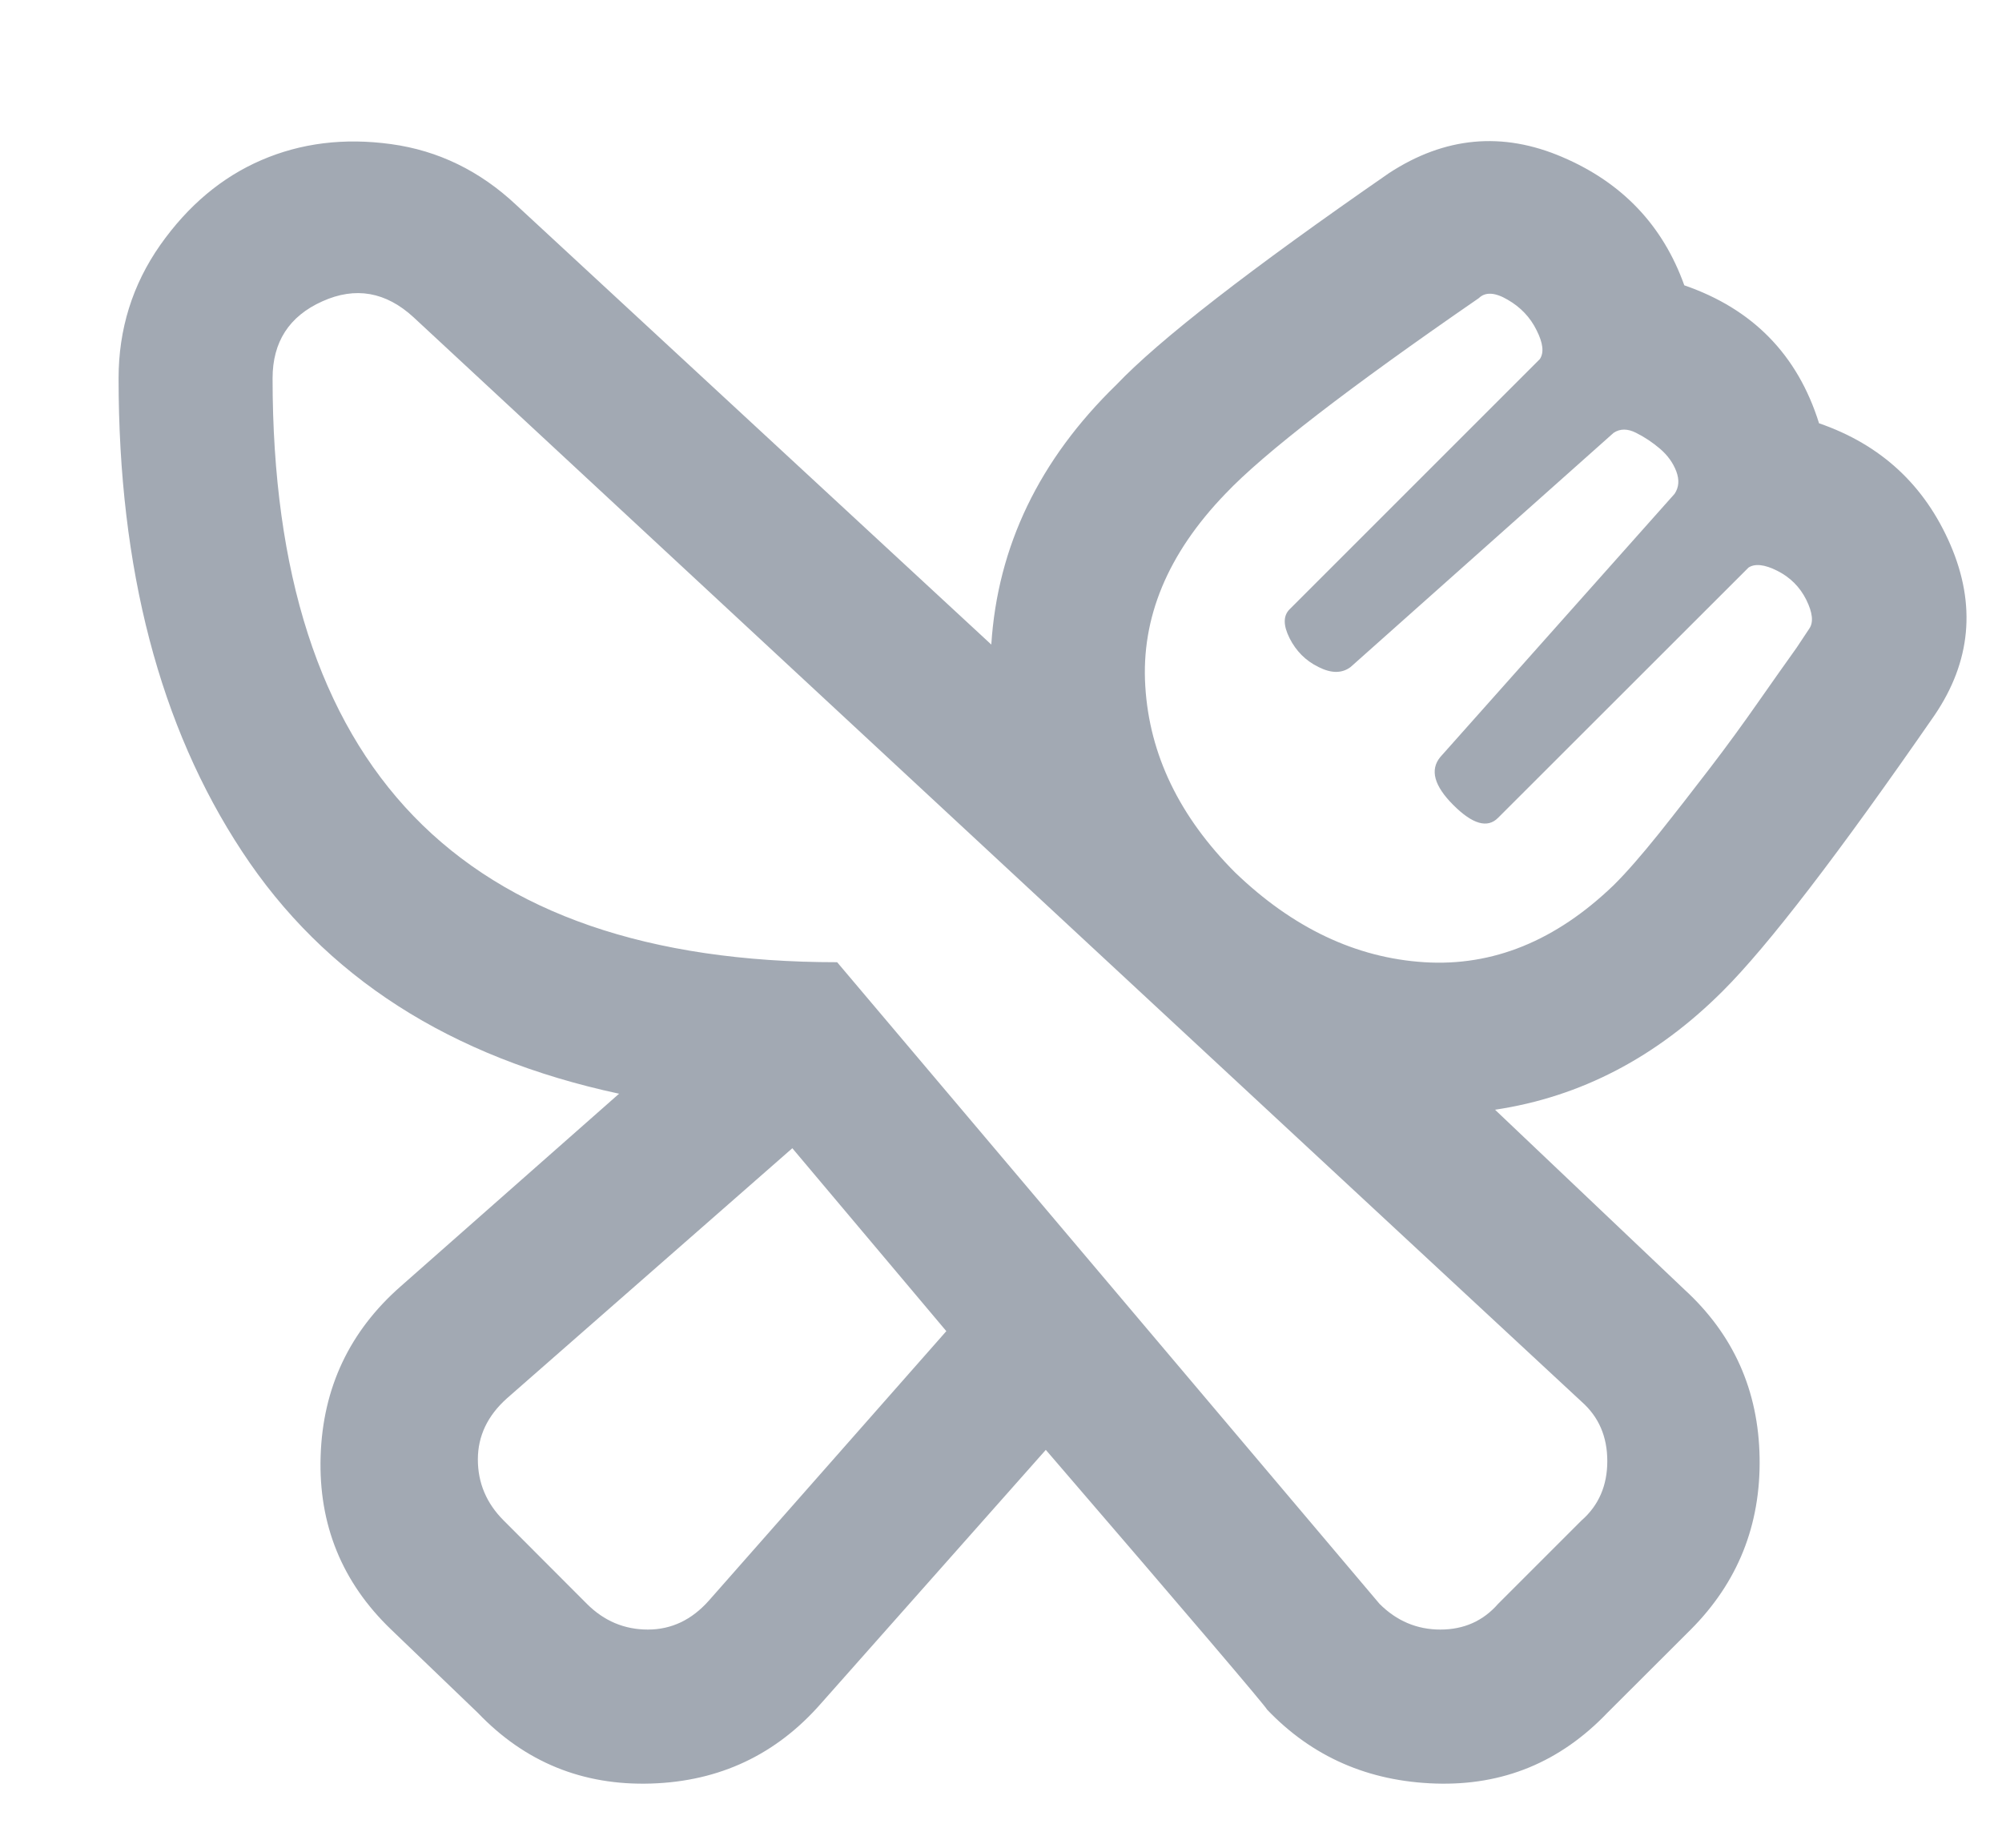 <svg width="13" height="12" viewBox="0 0 13 12" fill="none" xmlns="http://www.w3.org/2000/svg">
<path d="M0.77 2.457C0.77 2.138 0.86 1.849 1.04 1.592C1.221 1.335 1.44 1.151 1.697 1.04C1.954 0.929 2.235 0.894 2.54 0.936C2.846 0.978 3.117 1.11 3.353 1.332L6.437 4.186C6.478 3.547 6.749 2.985 7.249 2.499C7.527 2.207 8.117 1.749 9.02 1.124C9.381 0.888 9.756 0.853 10.145 1.02C10.534 1.186 10.798 1.464 10.937 1.853C11.381 2.006 11.673 2.304 11.812 2.749C12.215 2.888 12.499 3.152 12.666 3.54C12.833 3.929 12.798 4.297 12.562 4.645C11.937 5.548 11.479 6.145 11.187 6.436C10.756 6.867 10.263 7.124 9.708 7.207L10.937 8.374C11.256 8.666 11.419 9.03 11.426 9.468C11.433 9.905 11.284 10.277 10.979 10.583L10.437 11.124C10.131 11.444 9.76 11.597 9.322 11.583C8.885 11.569 8.52 11.409 8.228 11.103C8.214 11.076 7.735 10.513 6.791 9.416L5.332 11.062C5.041 11.395 4.673 11.569 4.228 11.583C3.784 11.597 3.409 11.444 3.103 11.124L2.54 10.583C2.221 10.277 2.068 9.902 2.082 9.457C2.096 9.013 2.27 8.645 2.603 8.353L4.02 7.103C2.922 6.867 2.106 6.343 1.572 5.53C1.037 4.718 0.77 3.693 0.77 2.457ZM8.02 5.666C8.395 6.027 8.805 6.221 9.249 6.249C9.694 6.277 10.103 6.11 10.478 5.749C10.562 5.666 10.659 5.554 10.77 5.416C10.881 5.277 10.992 5.134 11.104 4.988C11.215 4.843 11.319 4.7 11.416 4.561C11.513 4.422 11.597 4.304 11.666 4.207L11.749 4.082C11.777 4.041 11.77 3.978 11.729 3.895C11.687 3.811 11.624 3.749 11.541 3.707C11.458 3.665 11.395 3.659 11.354 3.686L9.728 5.311C9.659 5.381 9.562 5.353 9.437 5.228C9.312 5.103 9.284 4.999 9.353 4.916L10.874 3.207C10.902 3.165 10.906 3.117 10.885 3.061C10.864 3.006 10.829 2.957 10.78 2.915C10.732 2.874 10.68 2.839 10.624 2.811C10.569 2.783 10.52 2.783 10.478 2.811L8.77 4.332C8.714 4.374 8.645 4.374 8.562 4.332C8.478 4.291 8.416 4.228 8.374 4.145C8.332 4.061 8.332 3.999 8.374 3.957L9.999 2.332C10.027 2.29 10.02 2.228 9.978 2.145C9.937 2.061 9.874 1.995 9.791 1.947C9.708 1.898 9.645 1.895 9.603 1.936C8.756 2.52 8.207 2.943 7.957 3.207C7.582 3.596 7.409 4.013 7.437 4.457C7.464 4.902 7.659 5.304 8.02 5.666ZM5.145 7.457L3.291 9.082C3.166 9.194 3.103 9.326 3.103 9.478C3.103 9.631 3.159 9.763 3.27 9.874L3.811 10.416C3.922 10.527 4.054 10.583 4.207 10.583C4.36 10.583 4.492 10.52 4.603 10.395L6.145 8.645L5.145 7.457ZM1.77 2.457C1.77 4.985 2.992 6.249 5.436 6.249L8.958 10.416C9.069 10.527 9.201 10.583 9.353 10.583C9.506 10.583 9.631 10.527 9.728 10.416L10.27 9.874C10.381 9.777 10.437 9.648 10.437 9.489C10.437 9.329 10.381 9.201 10.27 9.103L2.686 2.061C2.506 1.895 2.308 1.86 2.093 1.957C1.877 2.054 1.77 2.221 1.77 2.457Z" fill="#475569" fill-opacity="0.5"/>
</svg>
